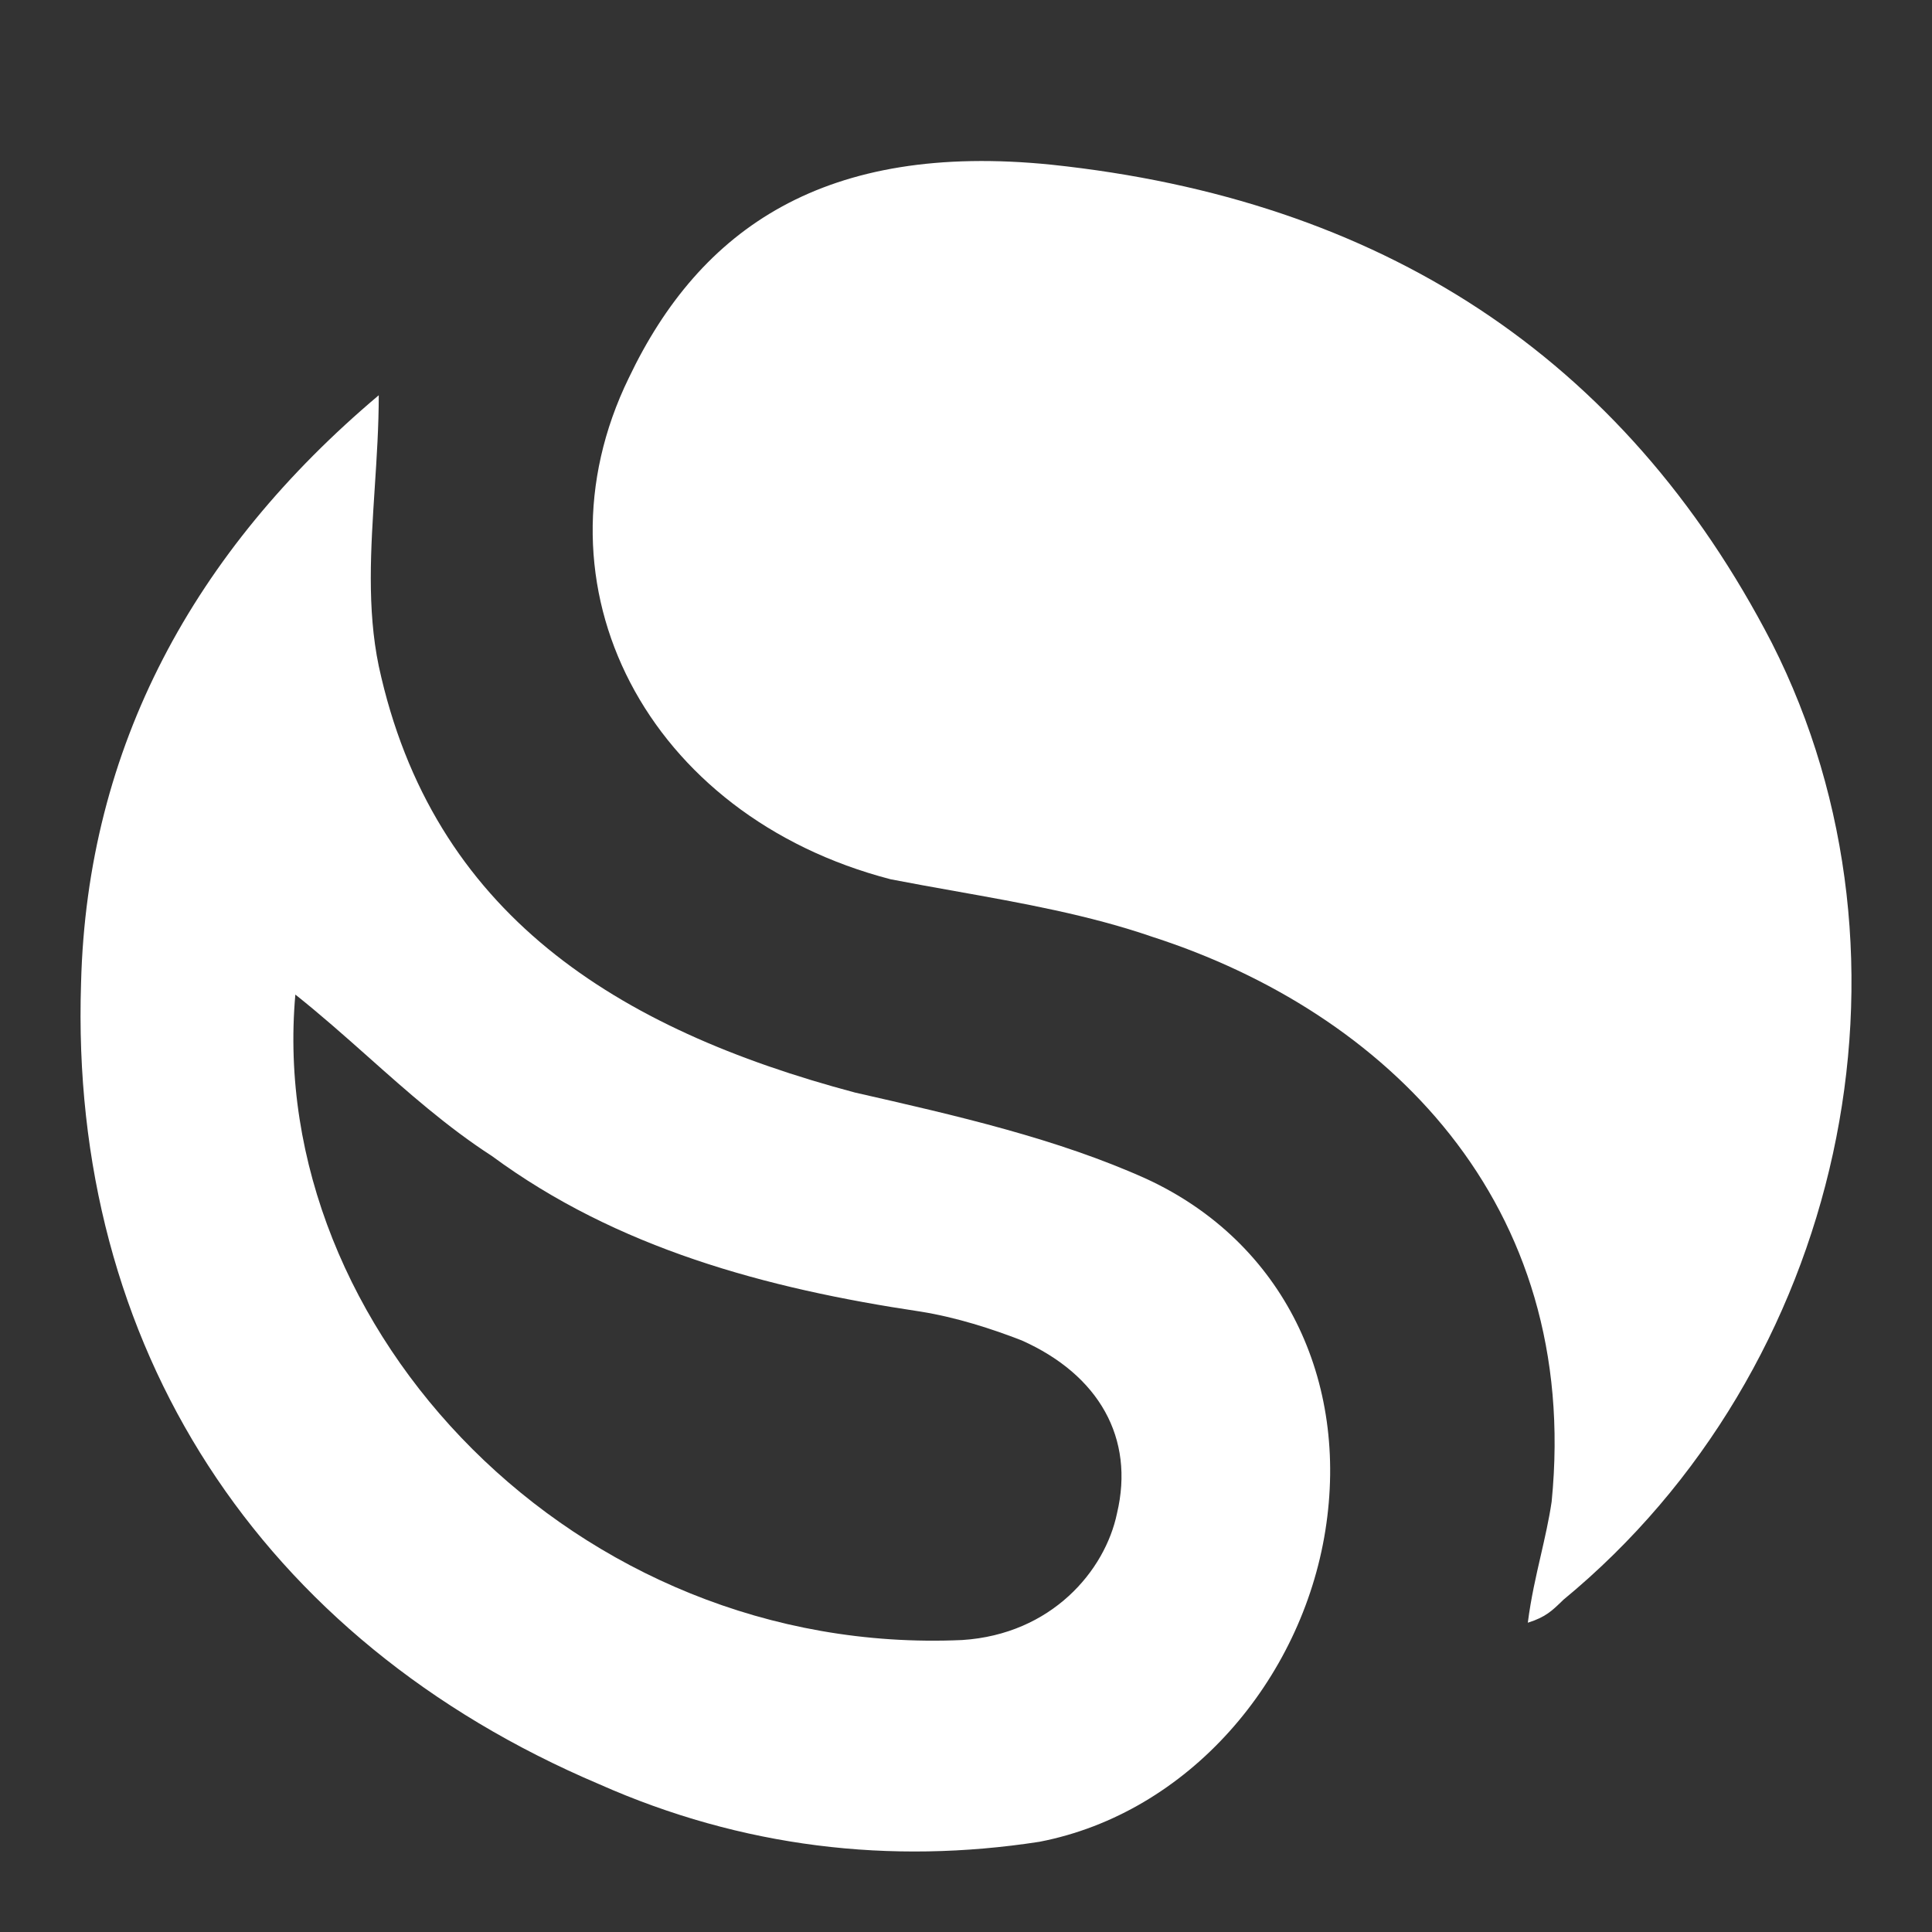 <svg width="24" height="24" viewBox="0 0 24 24" fill="none" xmlns="http://www.w3.org/2000/svg"><rect x="0" y="0" width="24" height="24" fill="#333333" stroke="none"/><path d="M19.141 19.319C19.081 19.58 19.019 19.848 18.979 20.158C19.201 20.087 19.275 20.015 19.422 19.872C22.899 17.008 24.008 11.925 22.011 7.988C20.162 4.408 17.13 2.475 13.062 2.046C10.252 1.76 8.698 2.833 7.811 4.695C6.554 7.272 8.033 10.136 11.065 10.923C11.33 10.974 11.595 11.022 11.86 11.069C12.7 11.219 13.531 11.367 14.319 11.639C17.204 12.57 19.644 14.932 19.275 18.655C19.241 18.884 19.191 19.099 19.141 19.319Z" fill="white"/><path fill-rule="evenodd" clip-rule="evenodd" d="M4.655 6.061C4.68 5.679 4.705 5.294 4.705 4.91C2.412 6.843 1.081 9.277 1.007 12.212C0.859 16.722 3.225 20.373 7.441 22.163C9.216 22.951 11.065 23.165 12.914 22.879C14.763 22.521 16.168 20.874 16.464 19.013C16.76 17.152 15.946 15.434 14.245 14.646C13.136 14.145 11.879 13.858 10.621 13.572C7.663 12.785 5.37 11.353 4.705 8.274C4.557 7.561 4.606 6.816 4.655 6.061ZM11.953 20.373C7.145 20.588 3.299 16.507 3.669 12.355C3.975 12.598 4.271 12.86 4.568 13.124C5.06 13.562 5.556 14.002 6.11 14.36C7.663 15.505 9.512 16.006 11.435 16.293C11.879 16.364 12.322 16.507 12.692 16.651C13.654 17.08 14.097 17.868 13.876 18.798C13.728 19.514 13.062 20.302 11.953 20.373Z" fill="white"/></svg>